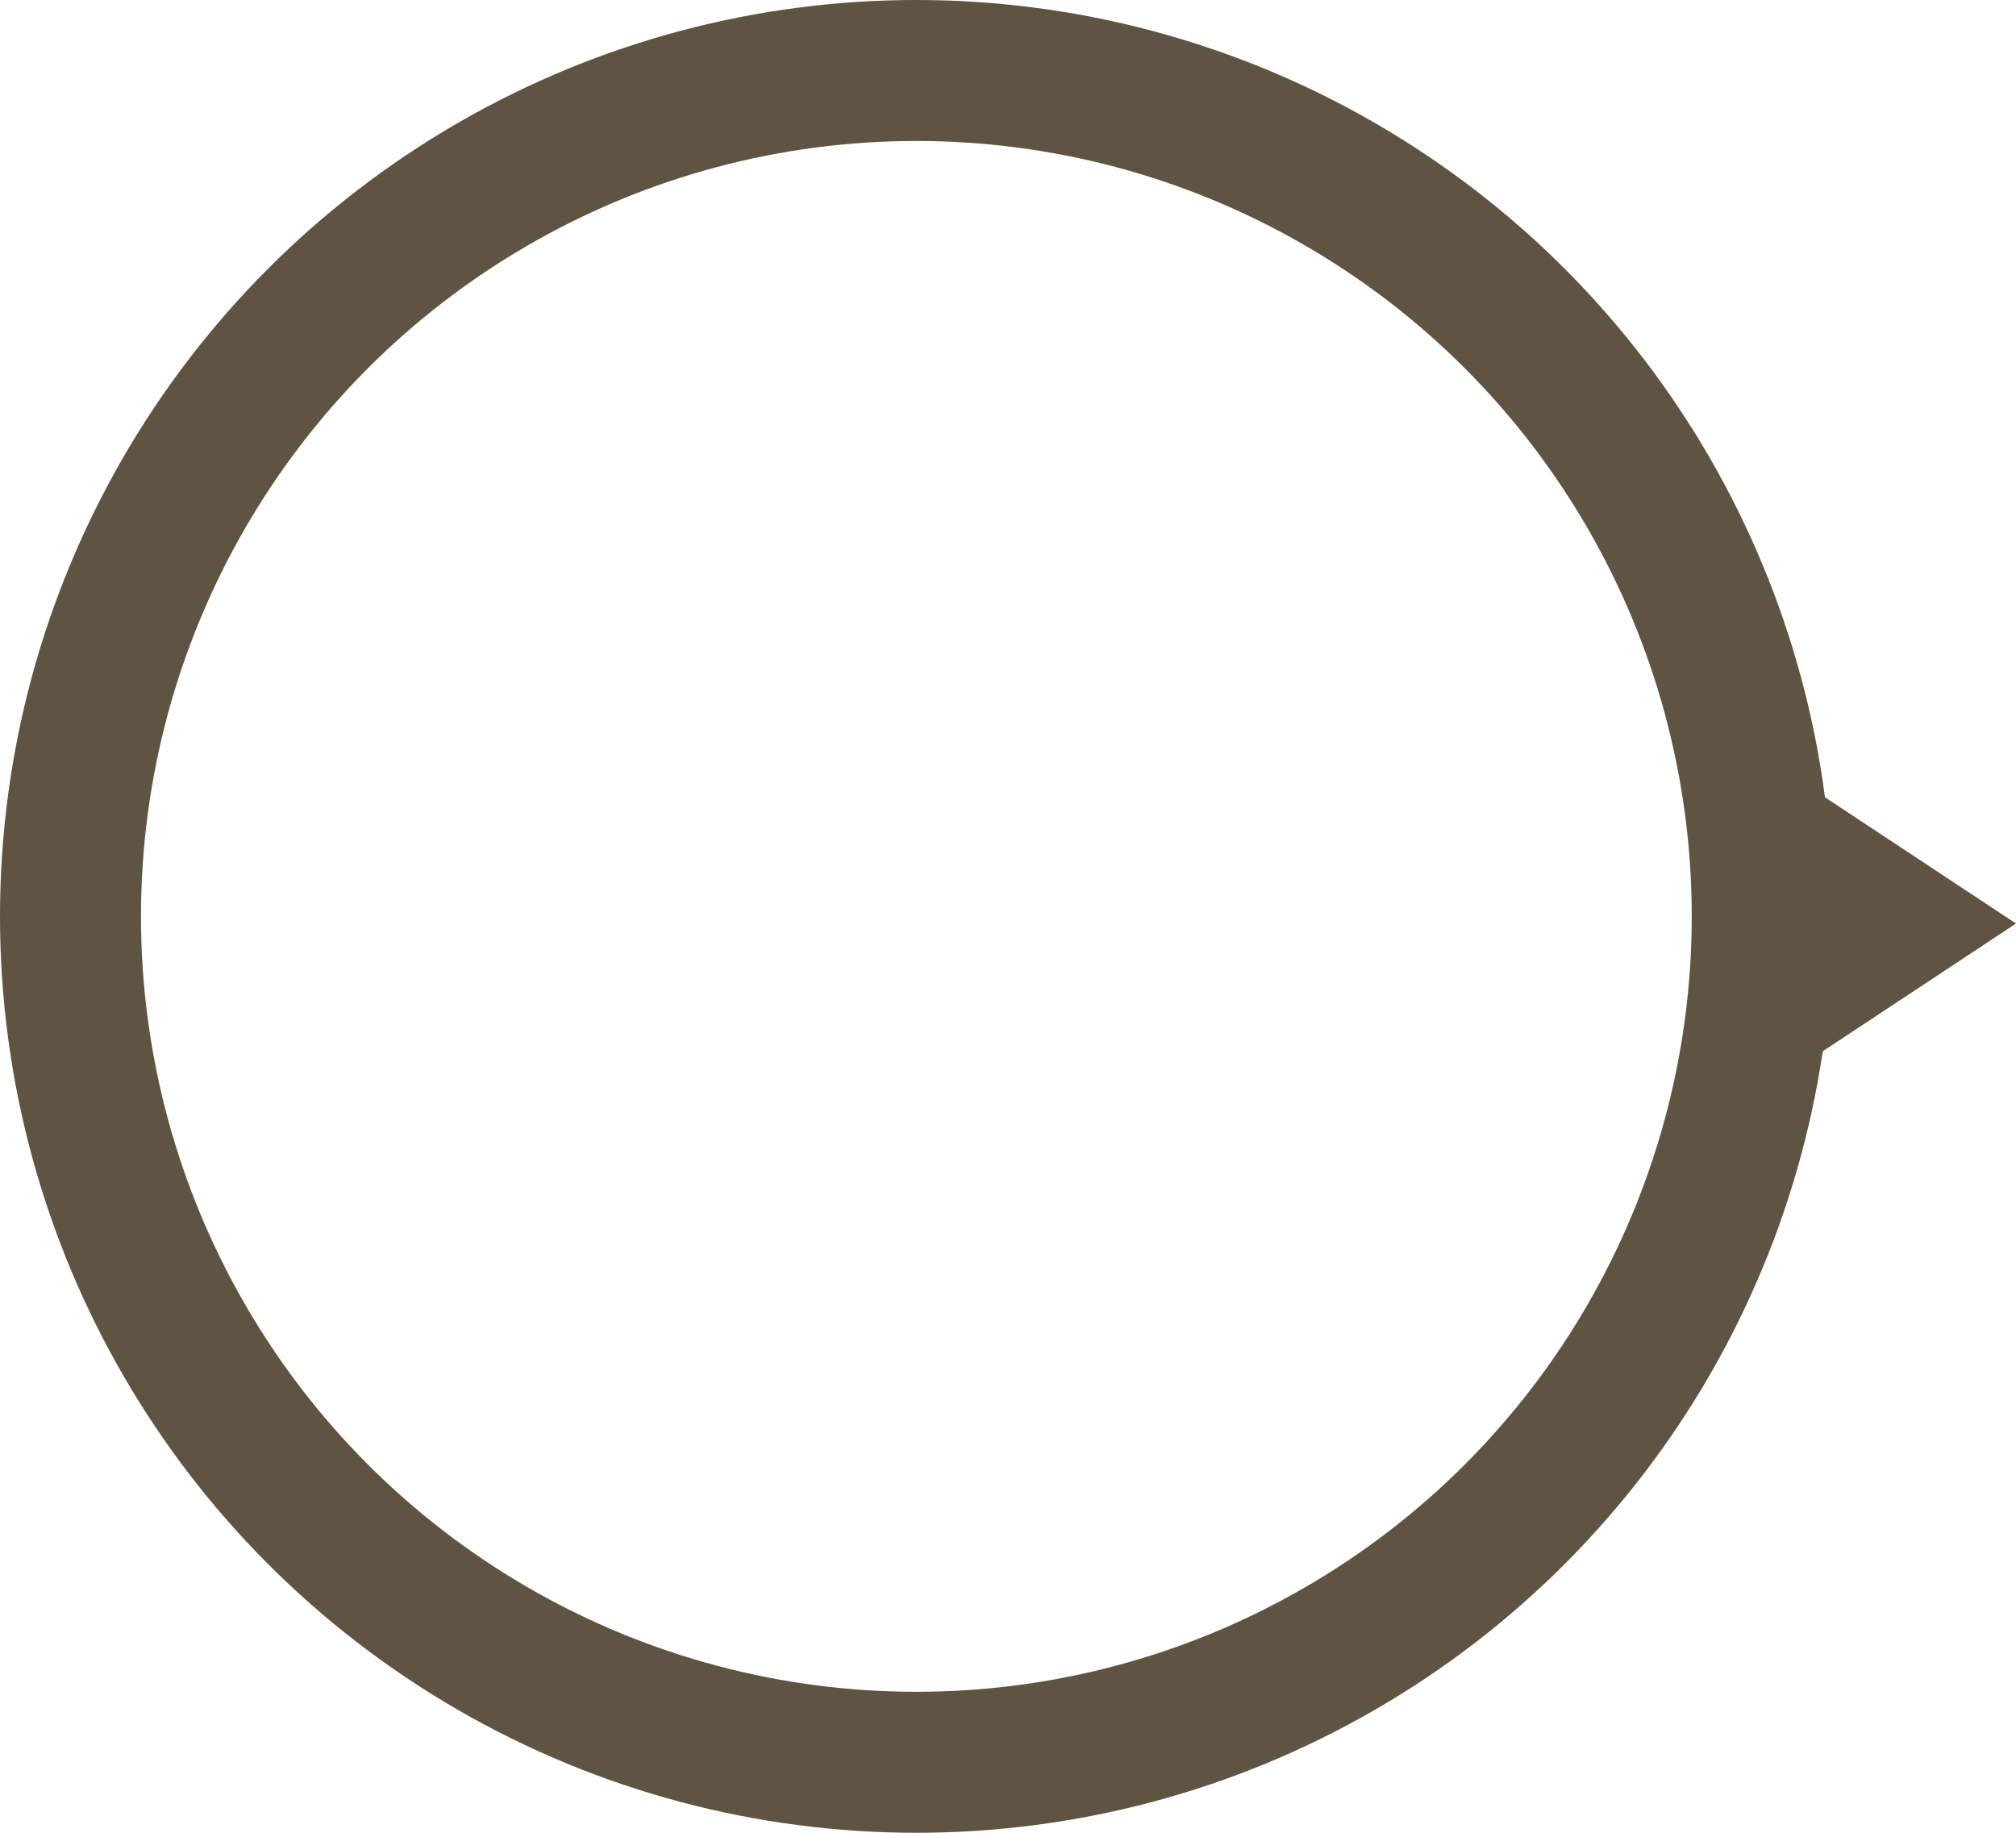 <?xml version="1.0" encoding="utf-8"?>
<!-- Generator: Adobe Illustrator 16.0.0, SVG Export Plug-In . SVG Version: 6.00 Build 0)  -->
<!DOCTYPE svg PUBLIC "-//W3C//DTD SVG 1.1//EN" "http://www.w3.org/Graphics/SVG/1.1/DTD/svg11.dtd">
<svg version="1.1" id="Layer_1" xmlns="http://www.w3.org/2000/svg" xmlns:xlink="http://www.w3.org/1999/xlink" x="0px" y="0px"
	 width="643.5px" height="585px" viewBox="0 0 643.5 585" enable-background="new 0 0 643.5 585" xml:space="preserve">
<g>
	<circle fill="none" stroke="#5F5441" stroke-width="45" stroke-miterlimit="10" cx="292.5" cy="292.5" r="270"/>
	<polygon fill="#5F5441" points="566.346,243.797 643.5,294.782 566.346,345.768 	"/>
</g>
</svg>
